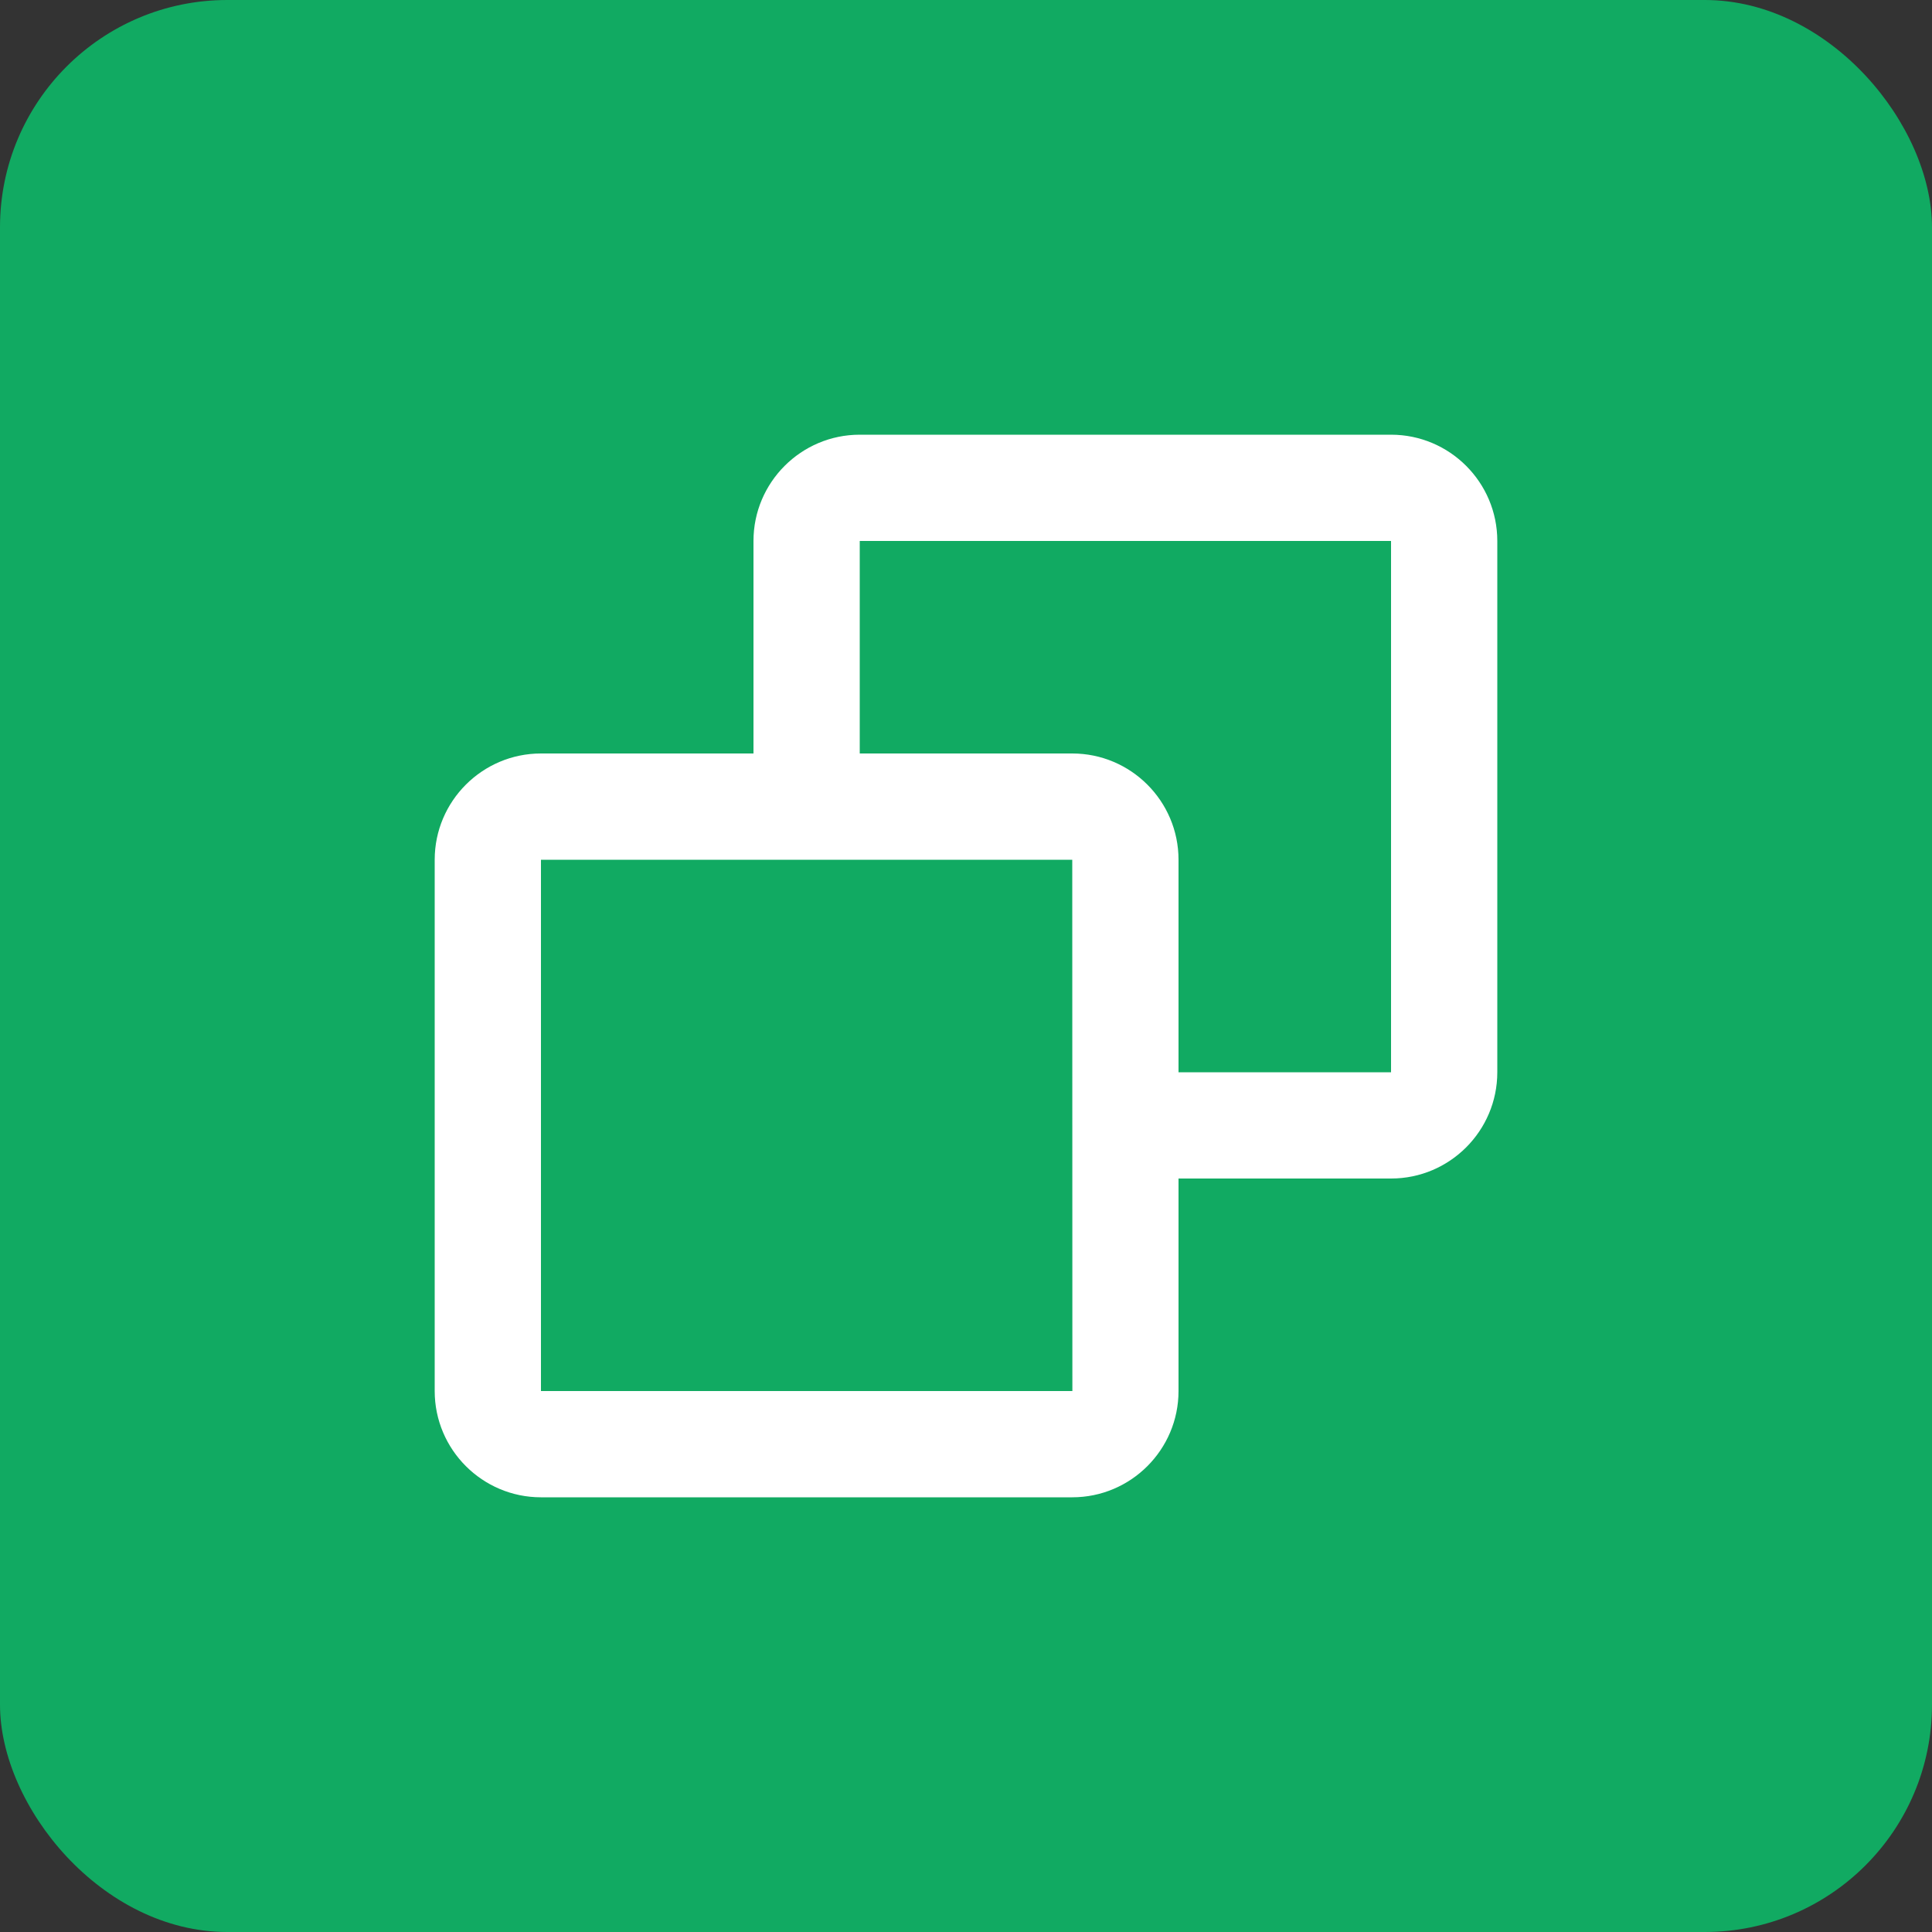 <svg width="34" height="34" viewBox="0 0 34 34" fill="none" xmlns="http://www.w3.org/2000/svg">
<rect x="0" y="0" width="34" height="34" fill="#333333" stroke="none"/>
<rect width="34" height="34" rx="4" fill="#11AA62"/>
<path d="M24.48 7.65H15.13C14.099 7.65 13.26 8.489 13.26 9.52V13.26H9.52C8.489 13.26 7.65 14.099 7.65 15.13V24.48C7.65 25.511 8.489 26.35 9.52 26.35H18.87C19.902 26.35 20.74 25.511 20.74 24.48V20.74H24.48C25.512 20.74 26.35 19.901 26.35 18.87V9.52C26.35 8.489 25.512 7.65 24.48 7.65ZM9.52 24.48V15.13H18.87L18.872 24.48H9.52ZM24.48 18.87H20.74V15.13C20.74 14.099 19.902 13.26 18.87 13.26H15.13V9.52H24.48V18.87Z" fill="white"/>
</svg>

